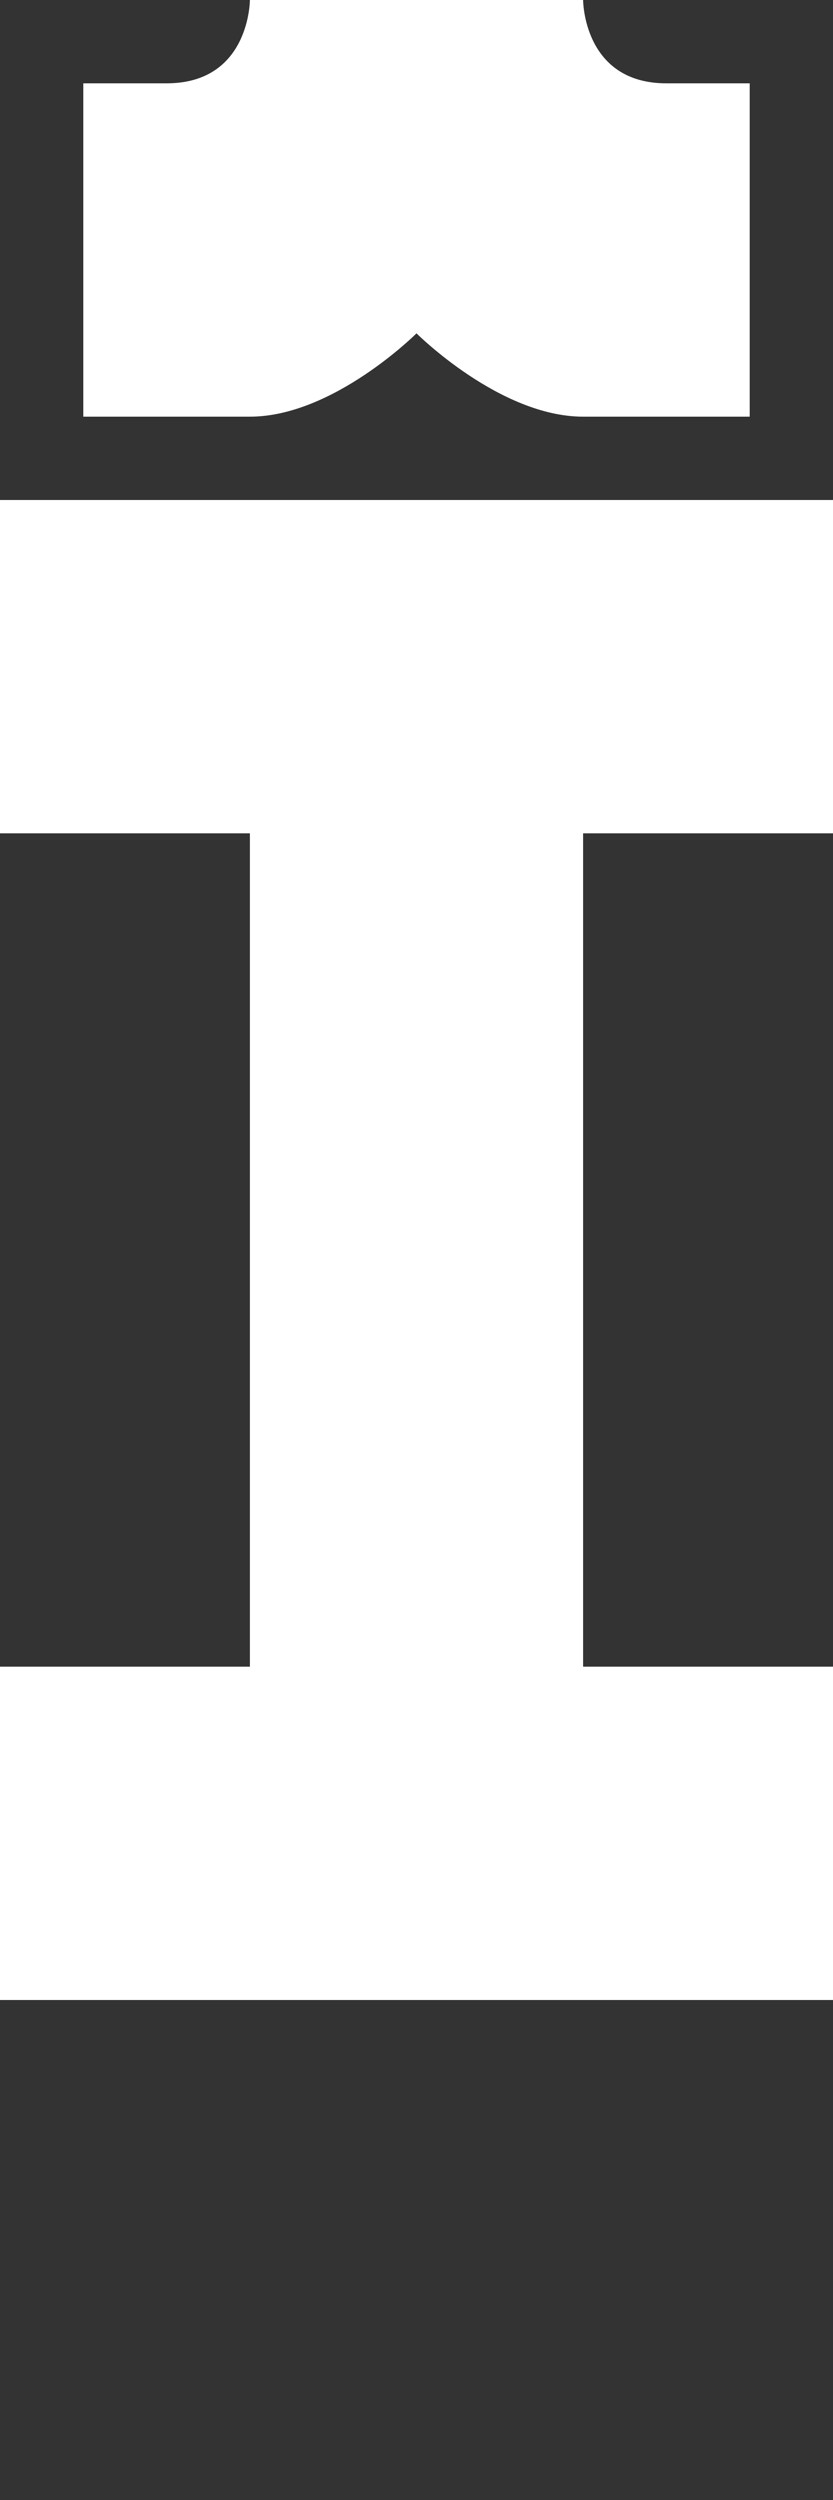 <svg width="5" height="15" viewBox="0 0 5 15" fill="none" xmlns="http://www.w3.org/2000/svg">
<rect x="0" y="0" width="5" height="15" fill="#333333" stroke="none"/>
<path d="M0 3V5H1.5V10H0V12H5V10H3.5V5H5V3H0Z" fill="white"/>
<path d="M0.5 2.5V0.5H1C1.5 0.5 1.5 0 1.5 0H3.5C3.5 0 3.5 0.5 4 0.5H4.5V2.5H3.5C3 2.5 2.5 2 2.5 2C2.5 2 2 2.5 1.5 2.5H0.5Z" fill="white"/>
</svg>
